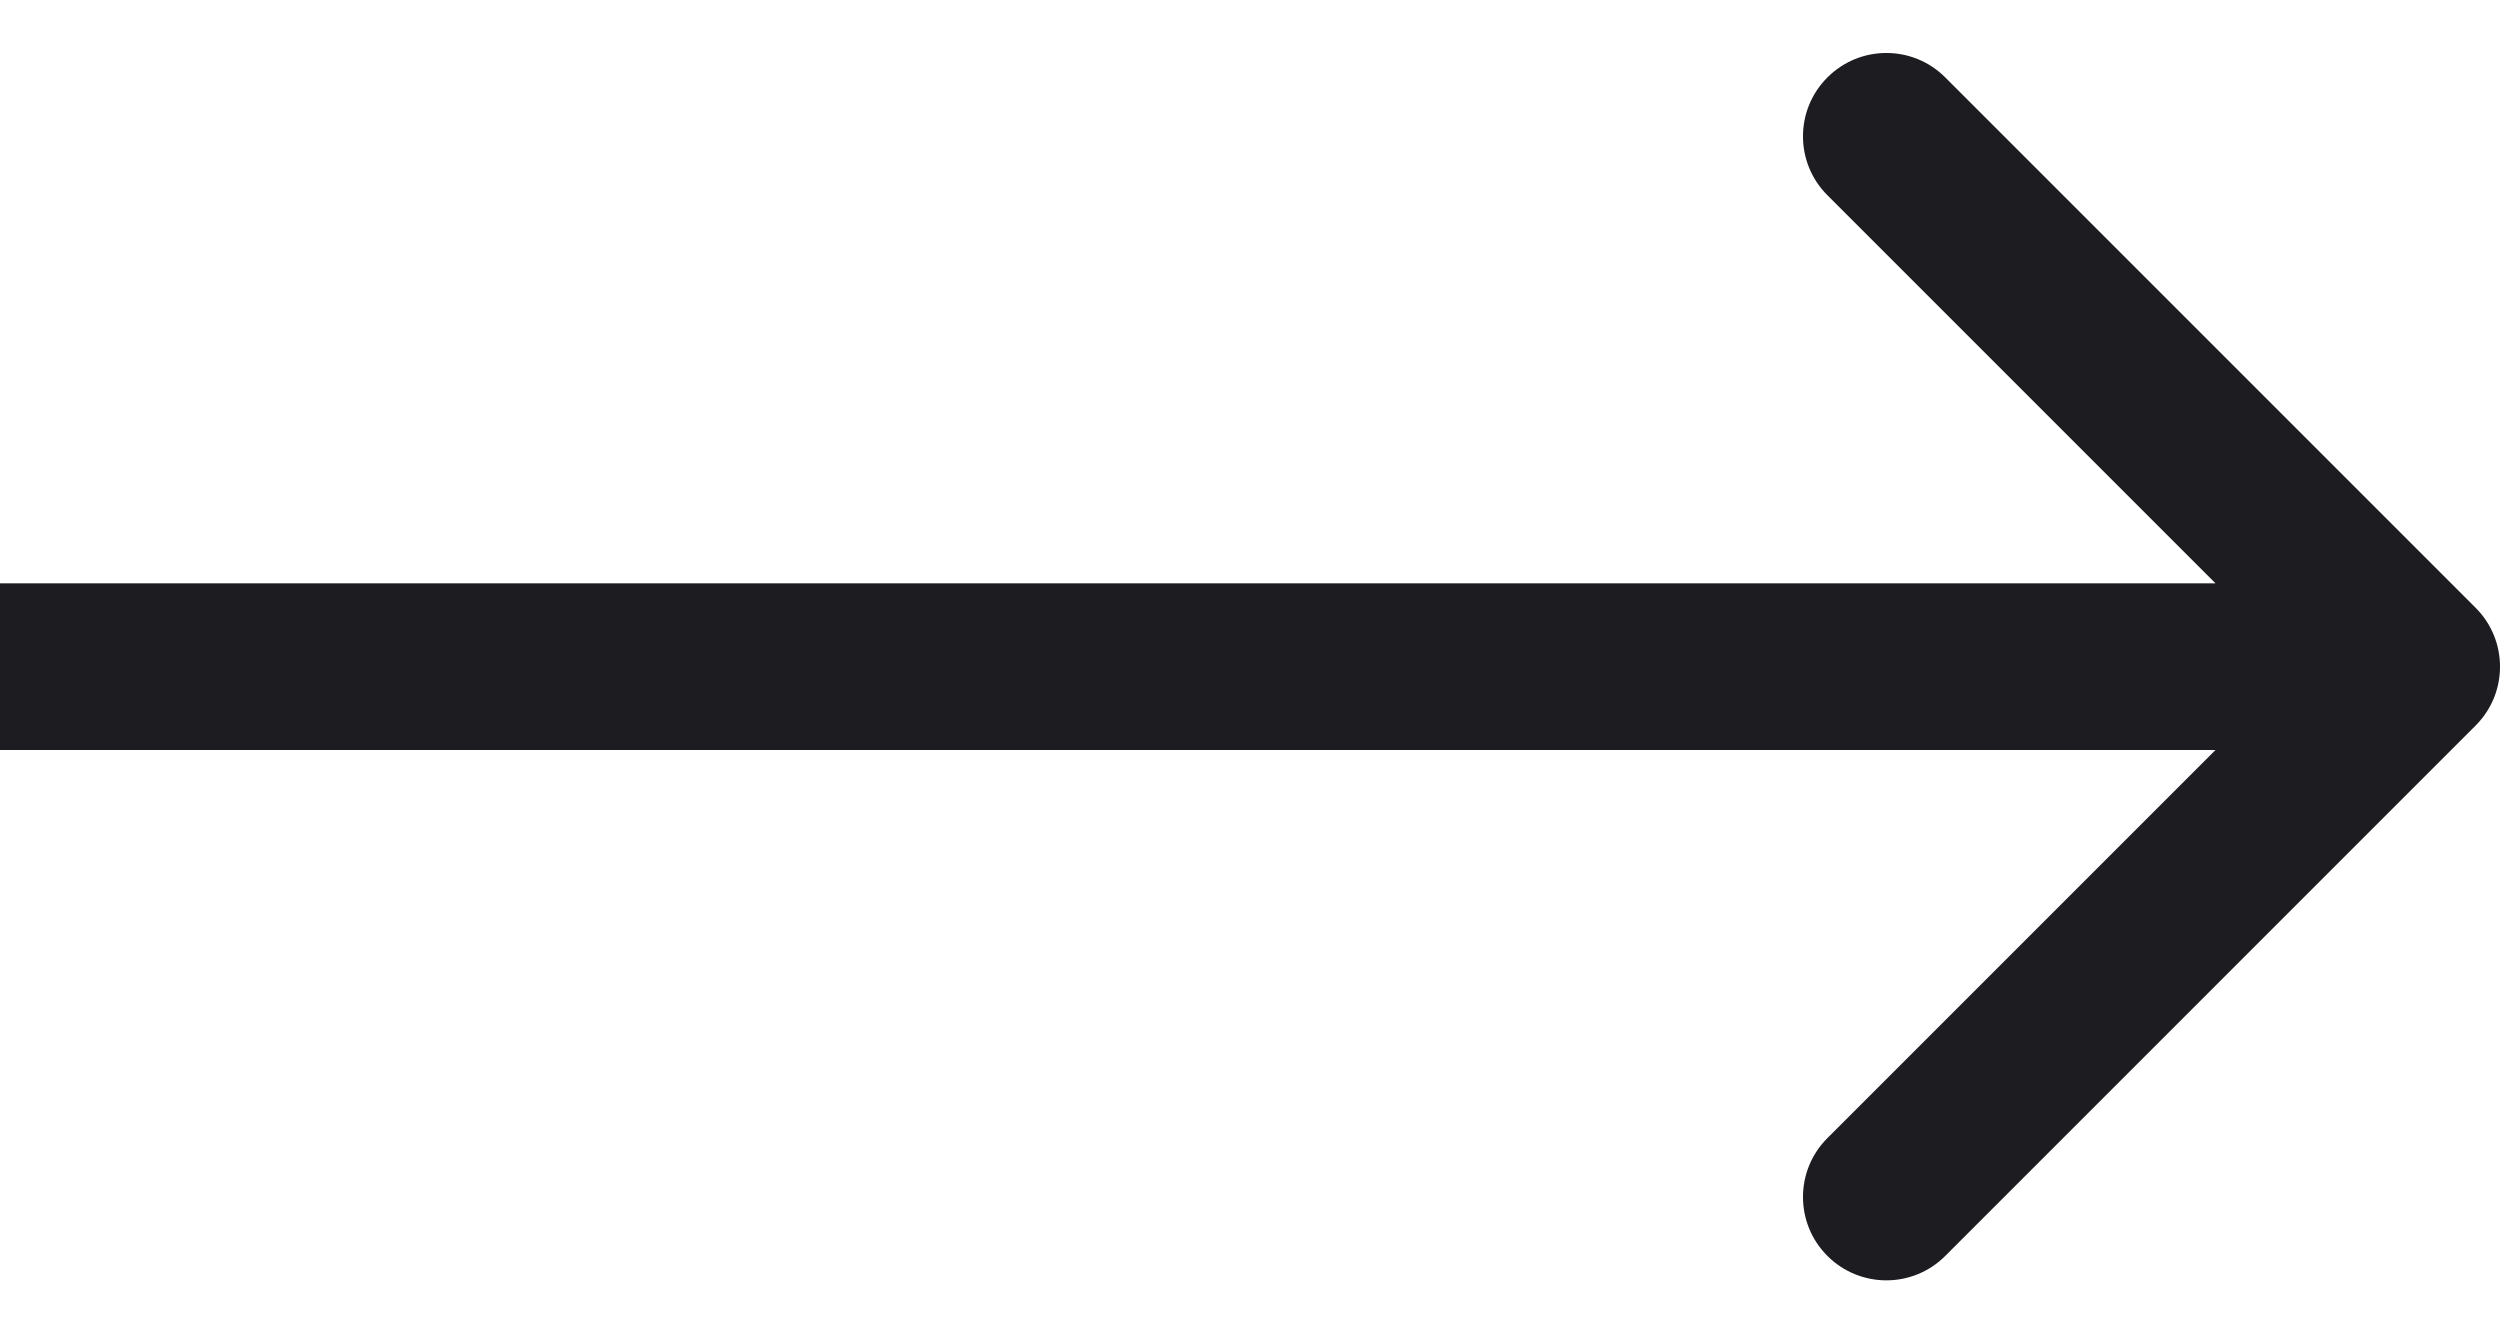 <svg width="30" height="16" viewBox="0 0 30 16" fill="none" xmlns="http://www.w3.org/2000/svg">
<path d="M29.707 8.707C30.098 8.317 30.098 7.683 29.707 7.293L23.343 0.929C22.953 0.538 22.32 0.538 21.929 0.929C21.538 1.319 21.538 1.953 21.929 2.343L27.586 8L21.929 13.657C21.538 14.047 21.538 14.681 21.929 15.071C22.32 15.462 22.953 15.462 23.343 15.071L29.707 8.707ZM8.74228e-08 9L29 9L29 7L-8.74228e-08 7L8.74228e-08 9Z" fill="#1D1D21"/>
</svg>
